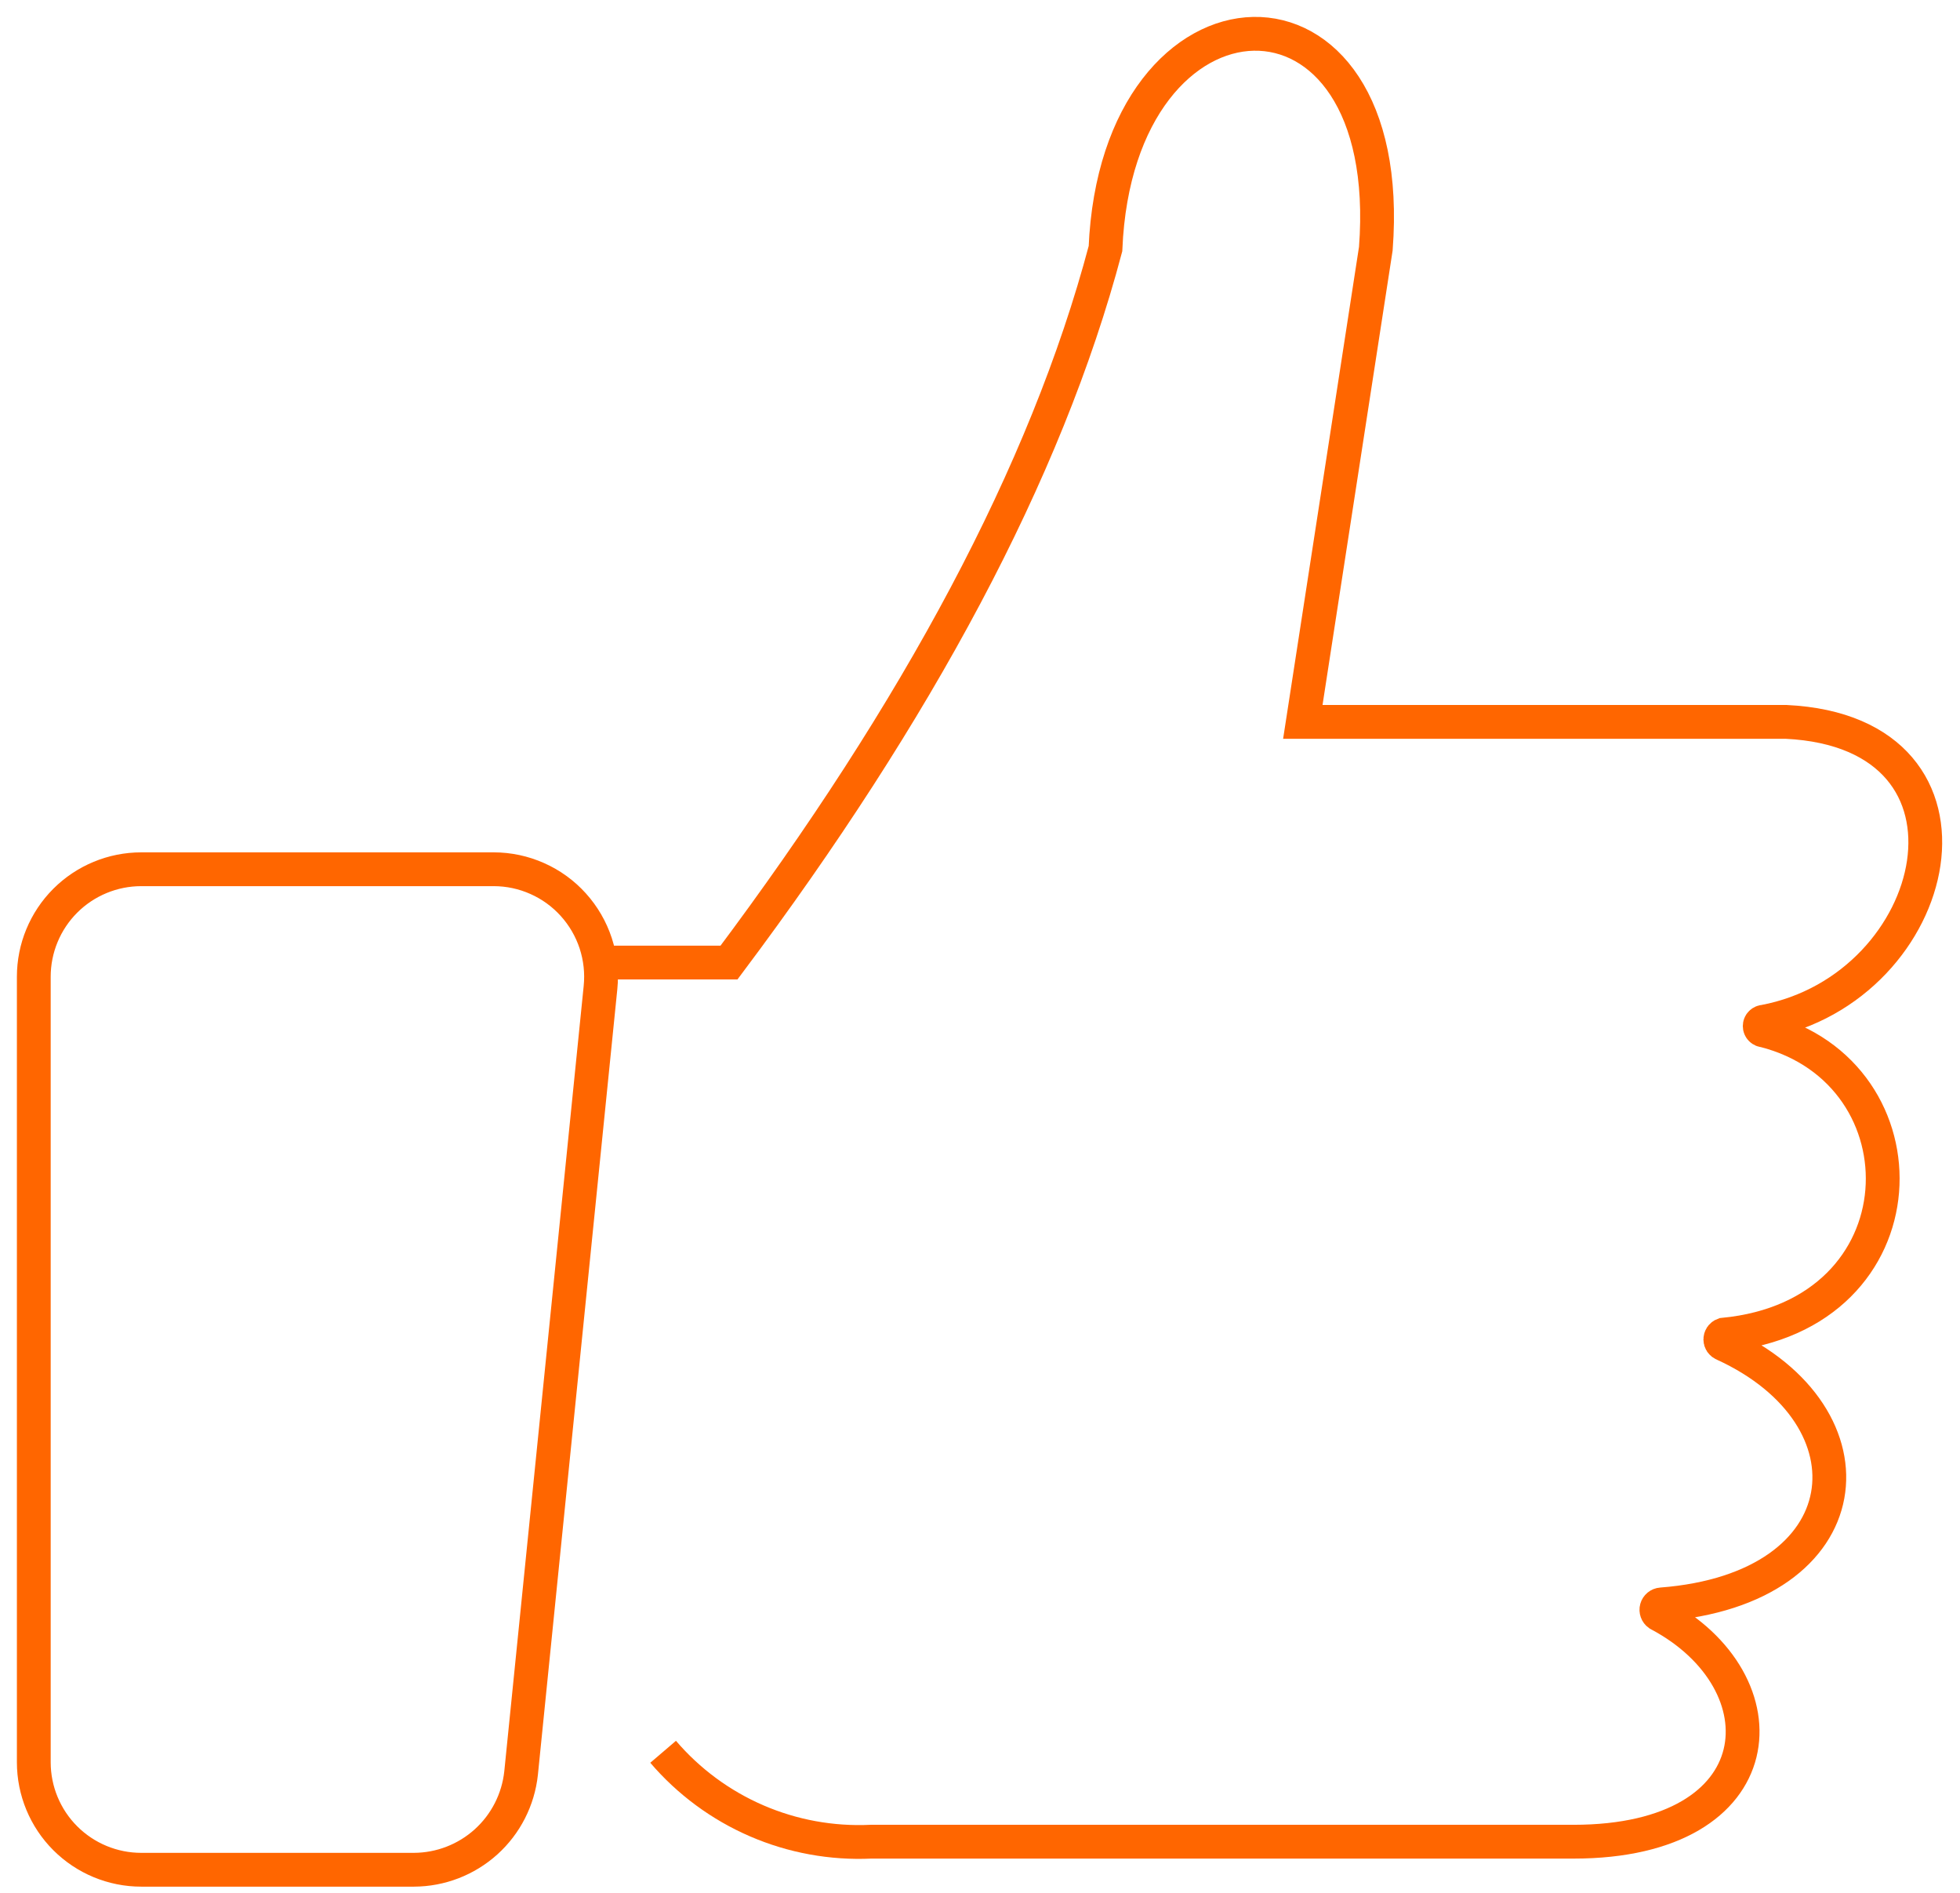 <svg width="58" height="56" viewBox="0 0 58 56" fill="none" xmlns="http://www.w3.org/2000/svg">
<path d="M12.25 55.317H4.18C3.337 55.317 2.528 54.982 1.931 54.385C1.335 53.789 1 52.98 1 52.137V28.897C1 28.053 1.335 27.245 1.931 26.648C2.528 26.052 3.337 25.717 4.18 25.717H14.61C15.054 25.717 15.493 25.811 15.899 25.992C16.305 26.172 16.669 26.436 16.966 26.766C17.264 27.096 17.489 27.484 17.628 27.906C17.766 28.328 17.815 28.775 17.77 29.217L15.42 52.457C15.336 53.24 14.967 53.965 14.382 54.493C13.797 55.02 13.038 55.314 12.25 55.317V55.317Z" stroke="#FF6600" stroke-miterlimit="10"/>
<path d="M19.623 51.827C20.377 52.709 21.324 53.408 22.39 53.869C23.455 54.33 24.613 54.541 25.773 54.487H46.563C52.563 54.487 52.863 49.757 49.083 47.757C49.056 47.738 49.036 47.711 49.025 47.68C49.014 47.649 49.012 47.615 49.021 47.584C49.03 47.552 49.048 47.524 49.073 47.503C49.099 47.482 49.13 47.469 49.163 47.467C55.163 47.007 55.673 41.897 51.003 39.767C50.974 39.756 50.95 39.737 50.933 39.712C50.916 39.687 50.907 39.657 50.907 39.627C50.907 39.596 50.916 39.567 50.933 39.542C50.95 39.517 50.974 39.498 51.003 39.487C57.003 38.907 57.123 31.737 52.203 30.487C52.168 30.487 52.135 30.473 52.111 30.449C52.086 30.424 52.073 30.391 52.073 30.357C52.073 30.322 52.086 30.289 52.111 30.265C52.135 30.241 52.168 30.227 52.203 30.227C57.513 29.227 59.273 21.667 52.853 21.357H38.553L40.713 7.357C41.373 -1.283 33.063 -0.953 32.713 7.357C30.953 13.997 27.133 21.057 21.573 28.477H17.723" stroke="#FF6600" stroke-miterlimit="10"/>
</svg>
